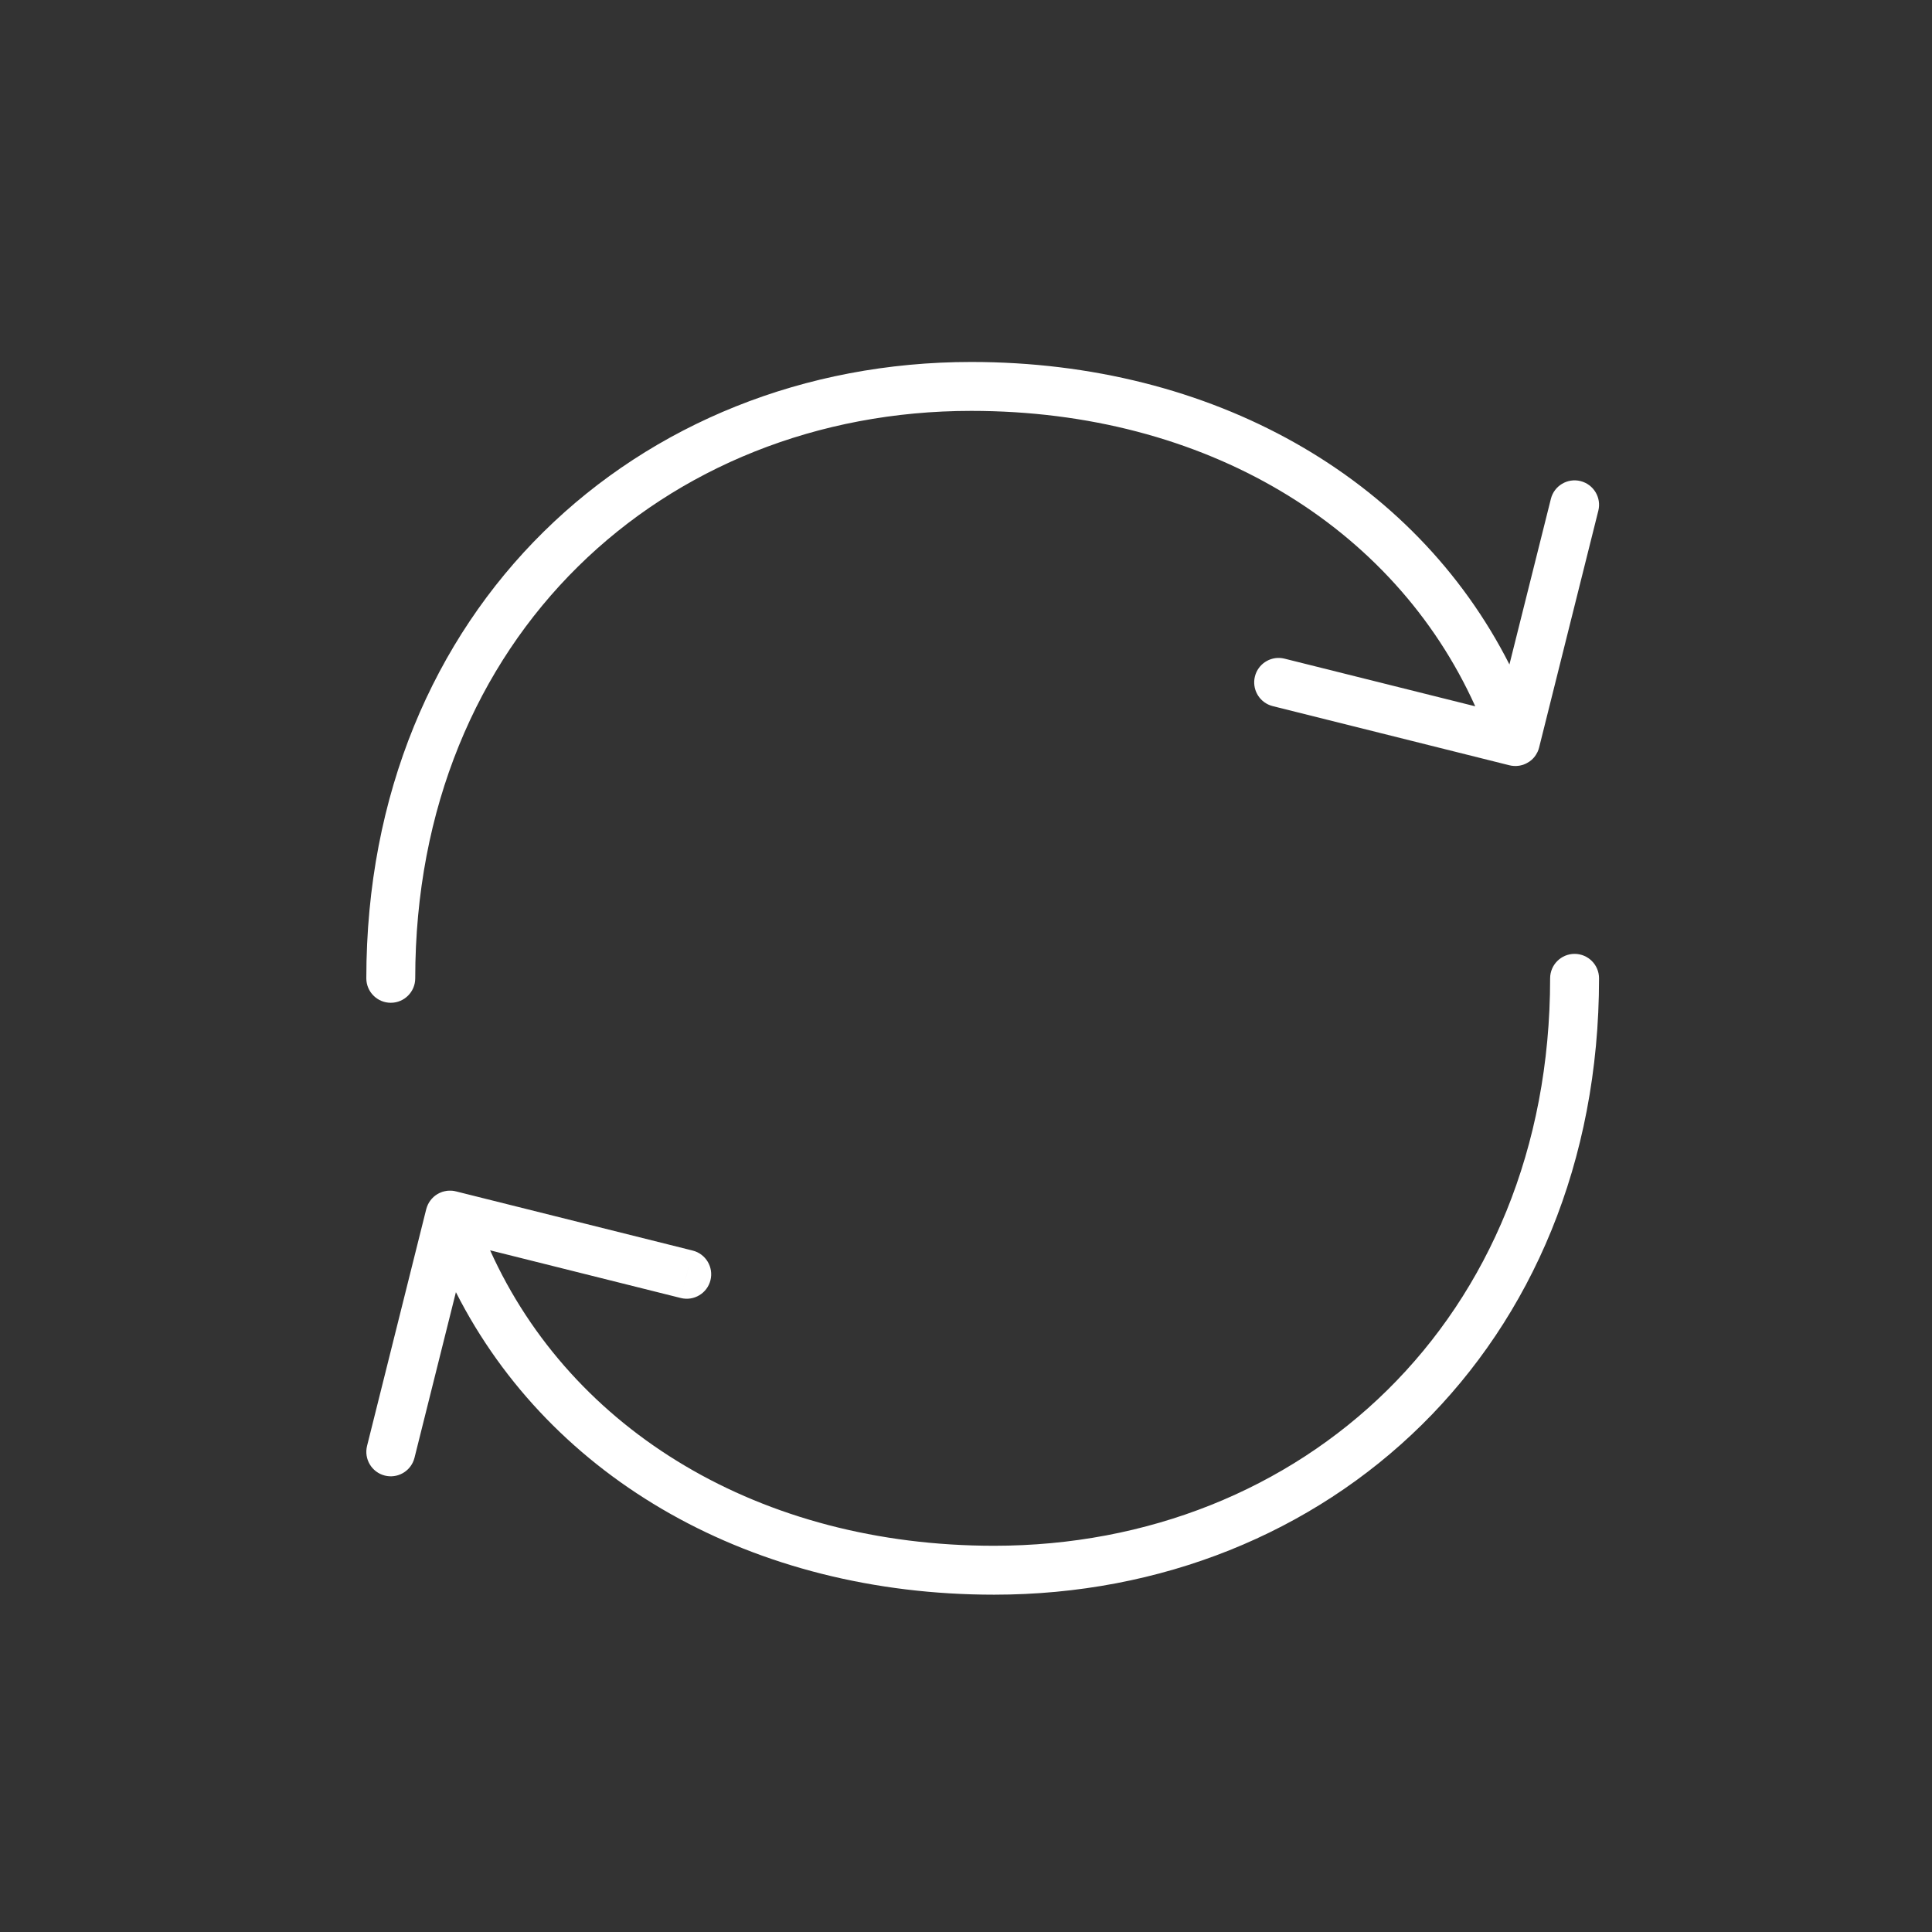 <svg  viewBox="0 0 79 79" fill="none" xmlns="http://www.w3.org/2000/svg">
<rect x="0" y="0" width="79" height="79" fill="#333333" stroke="none"/>
<path d="M64.385 39.004C64.938 39.004 65.385 39.452 65.385 40.004C65.385 55.091 54.298 65.207 40.65 65.207C30.8 65.207 22.538 60.516 18.642 52.837L16.949 59.609L16.919 59.707C16.747 60.184 16.239 60.462 15.737 60.337C15.201 60.203 14.876 59.66 15.009 59.124L17.429 49.443C17.43 49.439 17.432 49.435 17.433 49.431C17.448 49.375 17.467 49.321 17.491 49.27C17.494 49.262 17.498 49.254 17.502 49.246C17.527 49.194 17.557 49.145 17.591 49.098C17.633 49.041 17.679 48.989 17.731 48.942C17.745 48.929 17.761 48.917 17.776 48.905C17.787 48.896 17.798 48.886 17.81 48.878C17.852 48.848 17.896 48.821 17.943 48.797C17.954 48.791 17.966 48.785 17.978 48.779C17.987 48.775 17.996 48.772 18.005 48.768C18.028 48.758 18.05 48.748 18.074 48.74C18.075 48.74 18.077 48.739 18.079 48.738C18.084 48.736 18.09 48.735 18.095 48.733C18.121 48.725 18.148 48.718 18.174 48.712C18.179 48.711 18.184 48.71 18.189 48.709C18.215 48.703 18.241 48.698 18.268 48.694C18.276 48.693 18.285 48.692 18.294 48.691C18.316 48.689 18.339 48.687 18.362 48.687C18.377 48.686 18.392 48.686 18.408 48.687C18.425 48.687 18.442 48.686 18.459 48.688C18.472 48.688 18.485 48.689 18.498 48.69C18.519 48.693 18.54 48.695 18.561 48.698C18.582 48.702 18.604 48.707 18.625 48.712C18.63 48.713 18.636 48.714 18.642 48.716L18.65 48.717C18.656 48.718 18.663 48.72 18.669 48.722L28.324 51.136L28.081 52.105L27.838 53.076L20.041 51.126C23.374 58.517 31.092 63.207 40.65 63.207C53.219 63.207 63.385 53.96 63.385 40.004C63.385 39.452 63.833 39.004 64.385 39.004ZM28.324 51.136C28.859 51.27 29.185 51.813 29.051 52.349C28.917 52.884 28.374 53.21 27.838 53.076L28.324 51.136ZM39.714 14.801C49.564 14.801 57.825 19.492 61.721 27.17L63.416 20.399C63.549 19.864 64.093 19.538 64.628 19.672C65.164 19.806 65.49 20.348 65.356 20.884L62.935 30.565C62.921 30.623 62.901 30.679 62.877 30.732C62.872 30.742 62.867 30.751 62.863 30.761C62.844 30.798 62.824 30.835 62.801 30.87C62.772 30.916 62.739 30.959 62.703 30.998L62.63 31.07C62.572 31.123 62.505 31.166 62.433 31.204C62.388 31.228 62.342 31.249 62.294 31.266C62.292 31.267 62.289 31.269 62.287 31.27C62.274 31.274 62.261 31.276 62.248 31.28C62.234 31.285 62.219 31.288 62.205 31.292C62.182 31.298 62.16 31.303 62.137 31.307C62.129 31.308 62.12 31.309 62.112 31.311C62.091 31.314 62.071 31.316 62.05 31.317C62.034 31.319 62.018 31.321 62.002 31.321C61.99 31.322 61.979 31.321 61.968 31.321C61.947 31.321 61.927 31.322 61.906 31.32C61.888 31.319 61.87 31.317 61.852 31.314C61.839 31.313 61.826 31.313 61.813 31.311C61.795 31.308 61.776 31.304 61.758 31.3C61.746 31.297 61.734 31.296 61.722 31.293L52.041 28.873L51.943 28.843C51.467 28.671 51.189 28.162 51.314 27.66C51.44 27.158 51.924 26.841 52.425 26.913L52.526 26.933L60.323 28.881C56.99 21.491 49.272 16.801 39.714 16.801C27.145 16.801 16.979 26.047 16.979 40.004C16.979 40.556 16.531 41.004 15.979 41.004C15.427 41.004 14.979 40.556 14.979 40.004C14.979 24.917 26.067 14.801 39.714 14.801Z" fill="white"/>
</svg>
